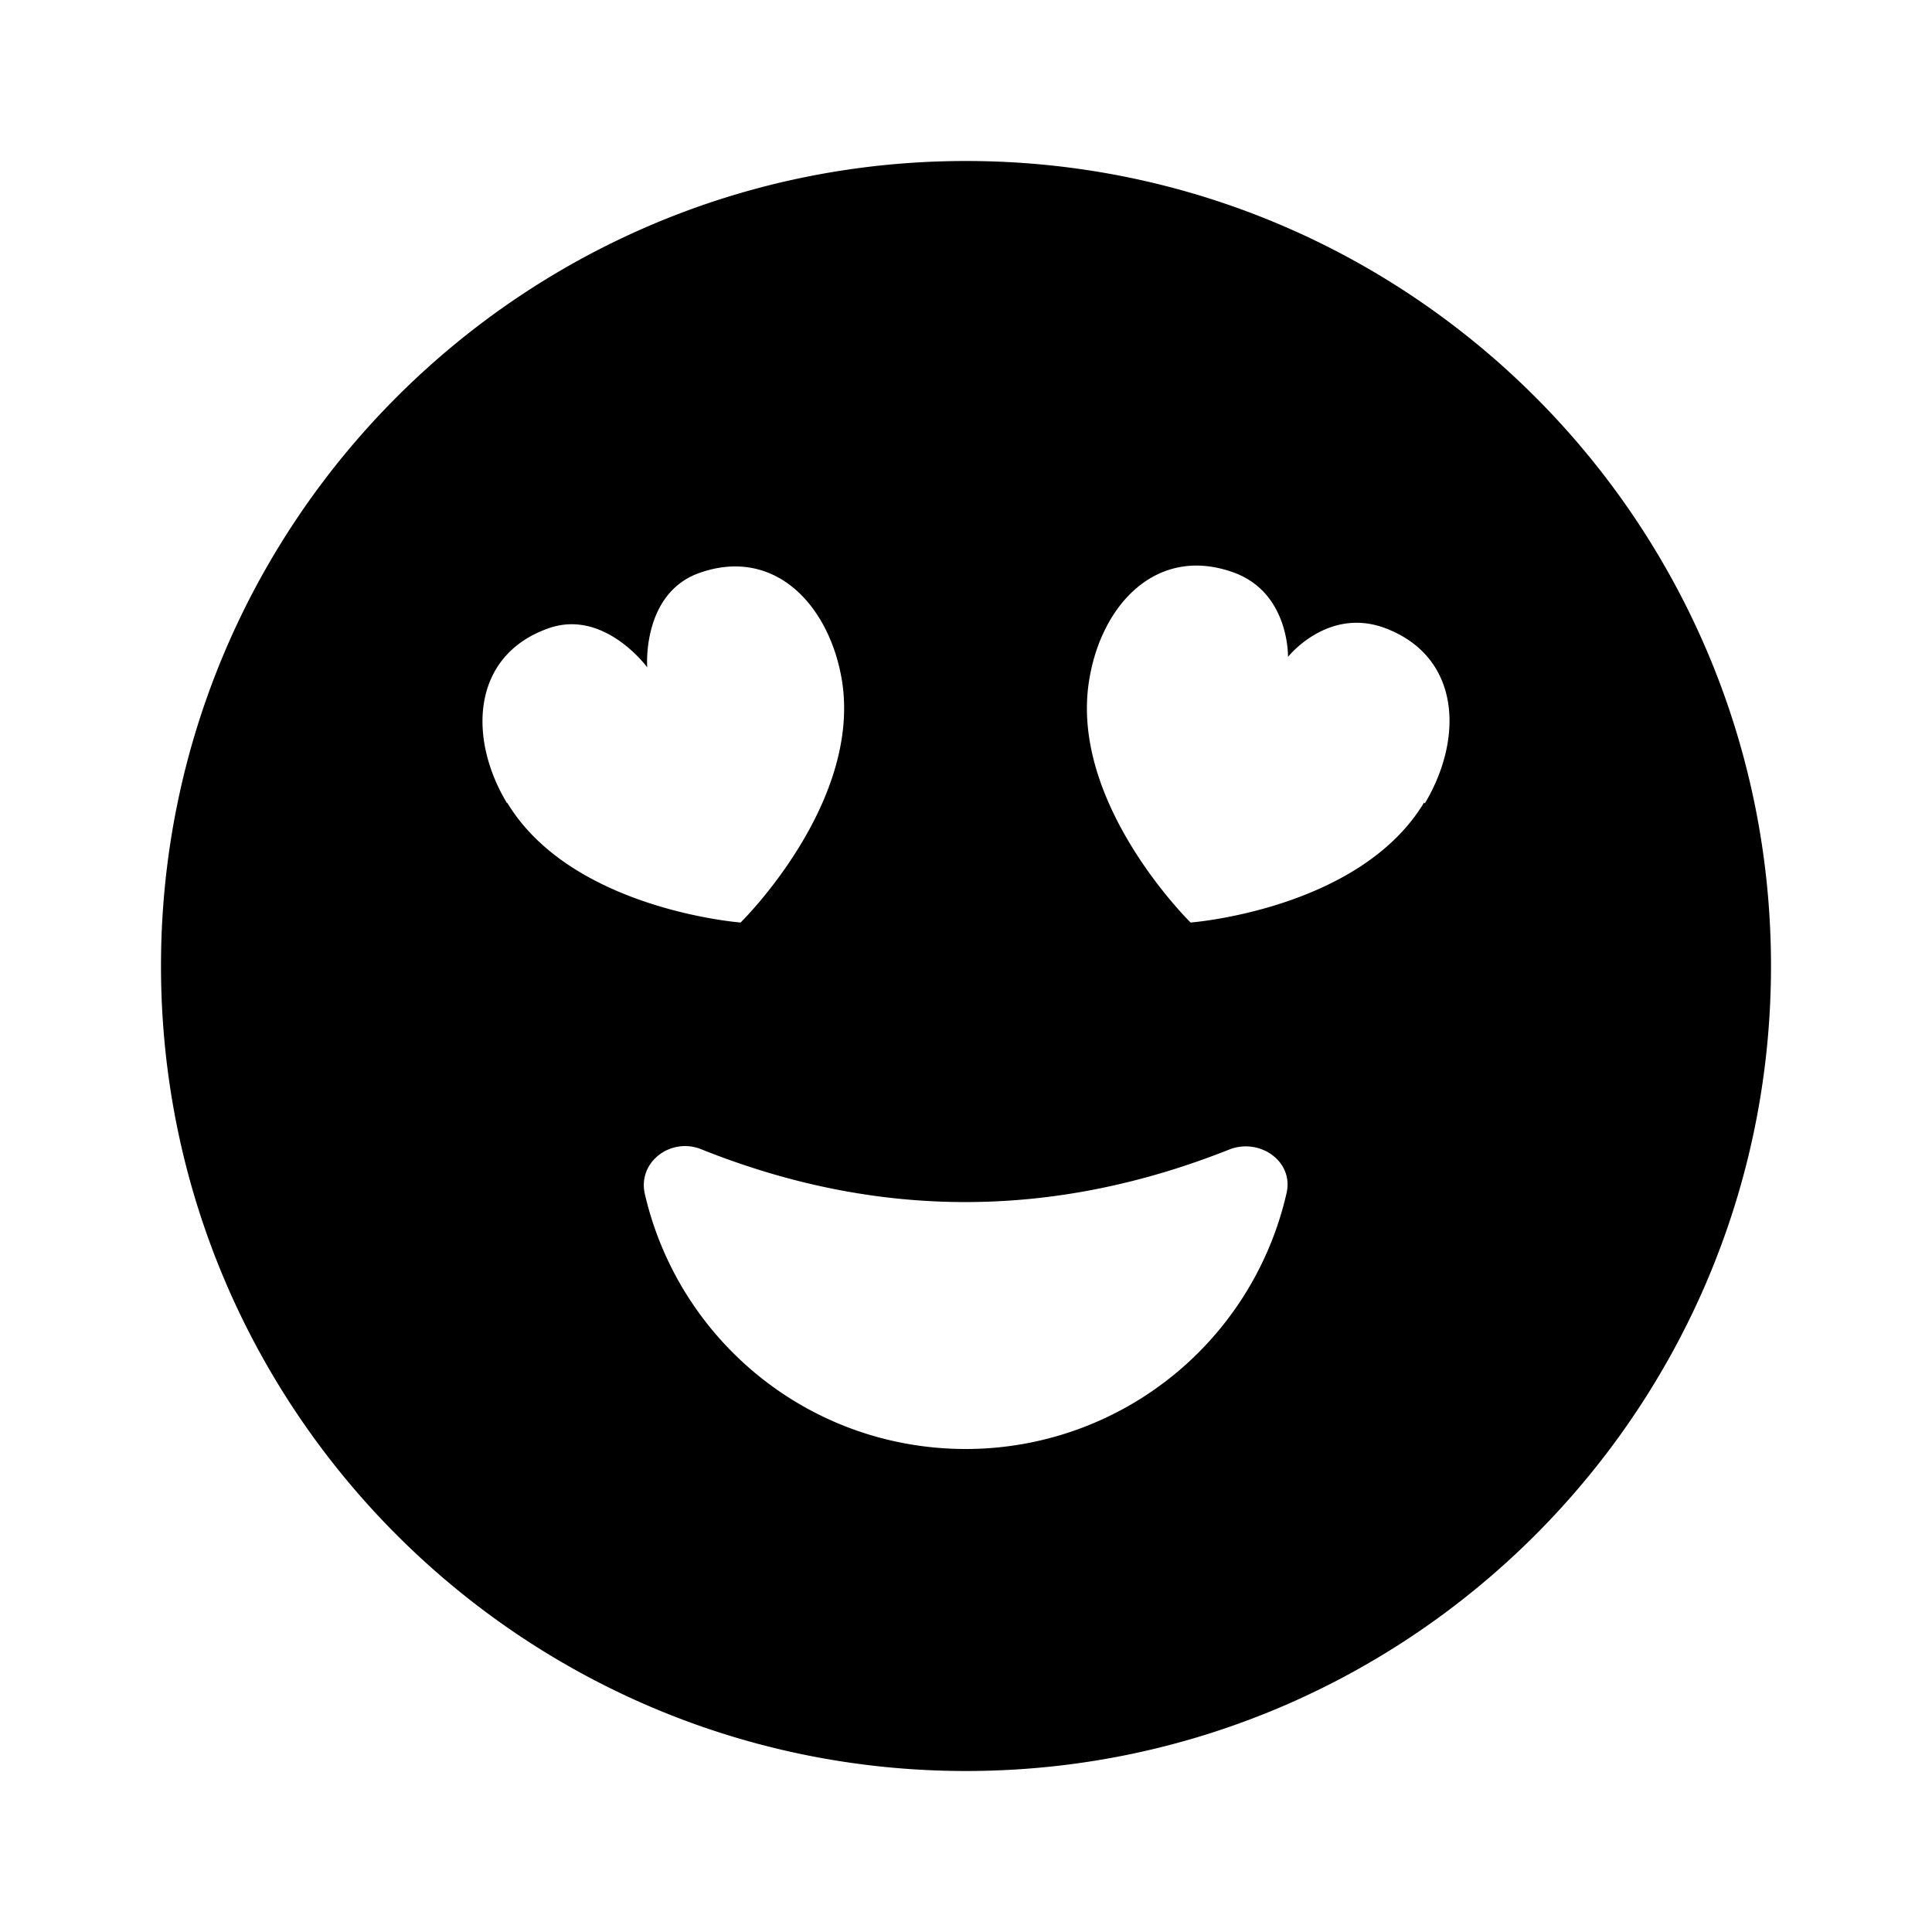 <svg xmlns="http://www.w3.org/2000/svg" width="24" height="24" fill="none"><path fill="currentColor" d="M12 2C6.48 2 2 6.48 2 12s4.48 10 10 10 10-4.48 10-10S17.52 2 12 2M6.3 9.98c-.49-.81-.44-1.83.5-2.17.7-.26 1.24.48 1.24.48s-.07-.91.64-1.17c.95-.34 1.63.41 1.78 1.34.24 1.53-1.26 3-1.26 3s-2.1-.16-2.9-1.49zM12 18c-1.95 0-3.57-1.35-3.99-3.17-.09-.4.33-.71.71-.55 2.18.87 4.36.87 6.55 0 .38-.15.81.15.71.55A4.087 4.087 0 0 1 11.99 18zm5.69-8.03c-.8 1.33-2.9 1.49-2.9 1.49s-1.51-1.48-1.26-3.01c.15-.94.84-1.68 1.79-1.34.7.25.68 1.05.68 1.05s.49-.62 1.2-.36c.94.35.99 1.36.5 2.18z"/></svg>